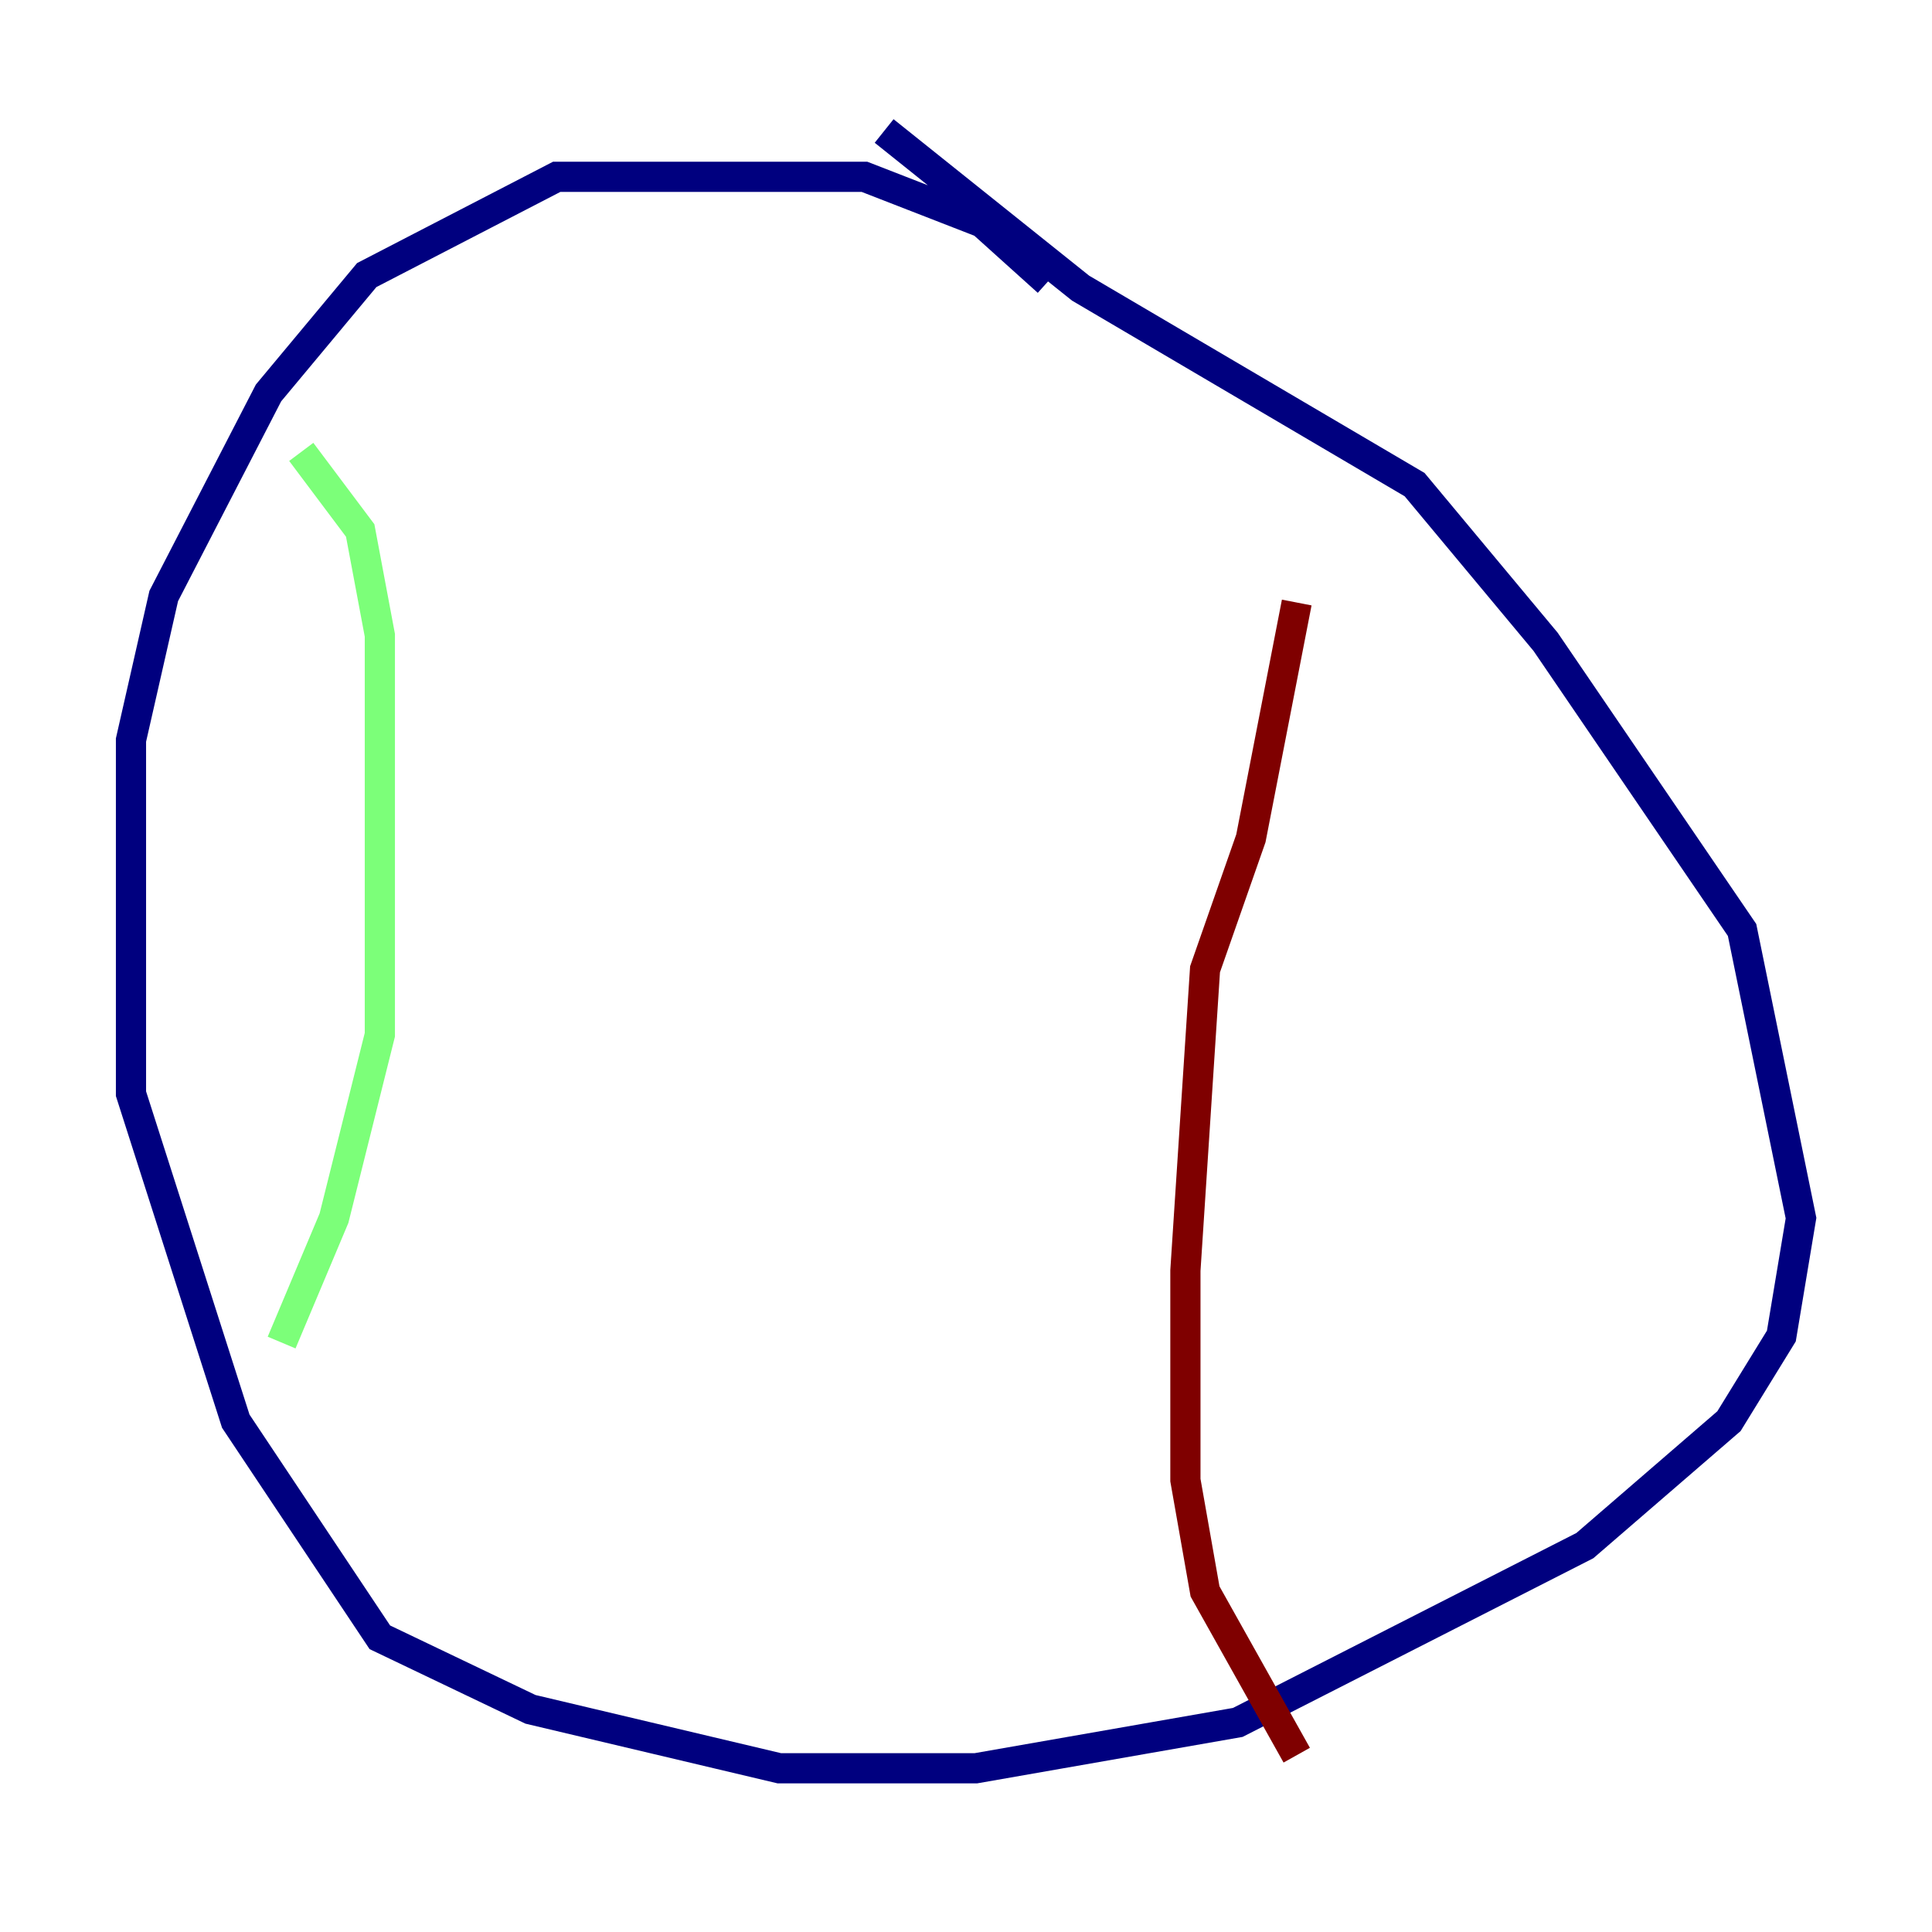 <?xml version="1.0" encoding="utf-8" ?>
<svg baseProfile="tiny" height="128" version="1.2" viewBox="0,0,128,128" width="128" xmlns="http://www.w3.org/2000/svg" xmlns:ev="http://www.w3.org/2001/xml-events" xmlns:xlink="http://www.w3.org/1999/xlink"><defs /><polyline fill="none" points="69.424,18.658 65.085,14.752 57.275,11.715 36.881,11.715 24.298,18.224 17.79,26.034 10.848,39.485 8.678,49.031 8.678,72.461 15.62,94.156 25.166,108.475 35.146,113.248 51.634,117.153 64.651,117.153 82.007,114.115 105.003,102.4 114.549,94.156 118.02,88.515 119.322,80.705 115.417,61.614 102.4,42.522 93.722,32.108 71.593,19.091 58.576,8.678" stroke="#00007f" stroke-width="2" /><polyline fill="none" points="19.959,29.939 23.864,35.146 25.166,42.088 25.166,68.556 22.129,80.705 18.658,88.949" stroke="#7cff79" stroke-width="2" /><polyline fill="none" points="85.912,39.919 82.875,55.539 79.837,64.217 78.536,84.176 78.536,98.061 79.837,105.437 85.912,116.285" stroke="#7f0000" stroke-width="2" /></svg>